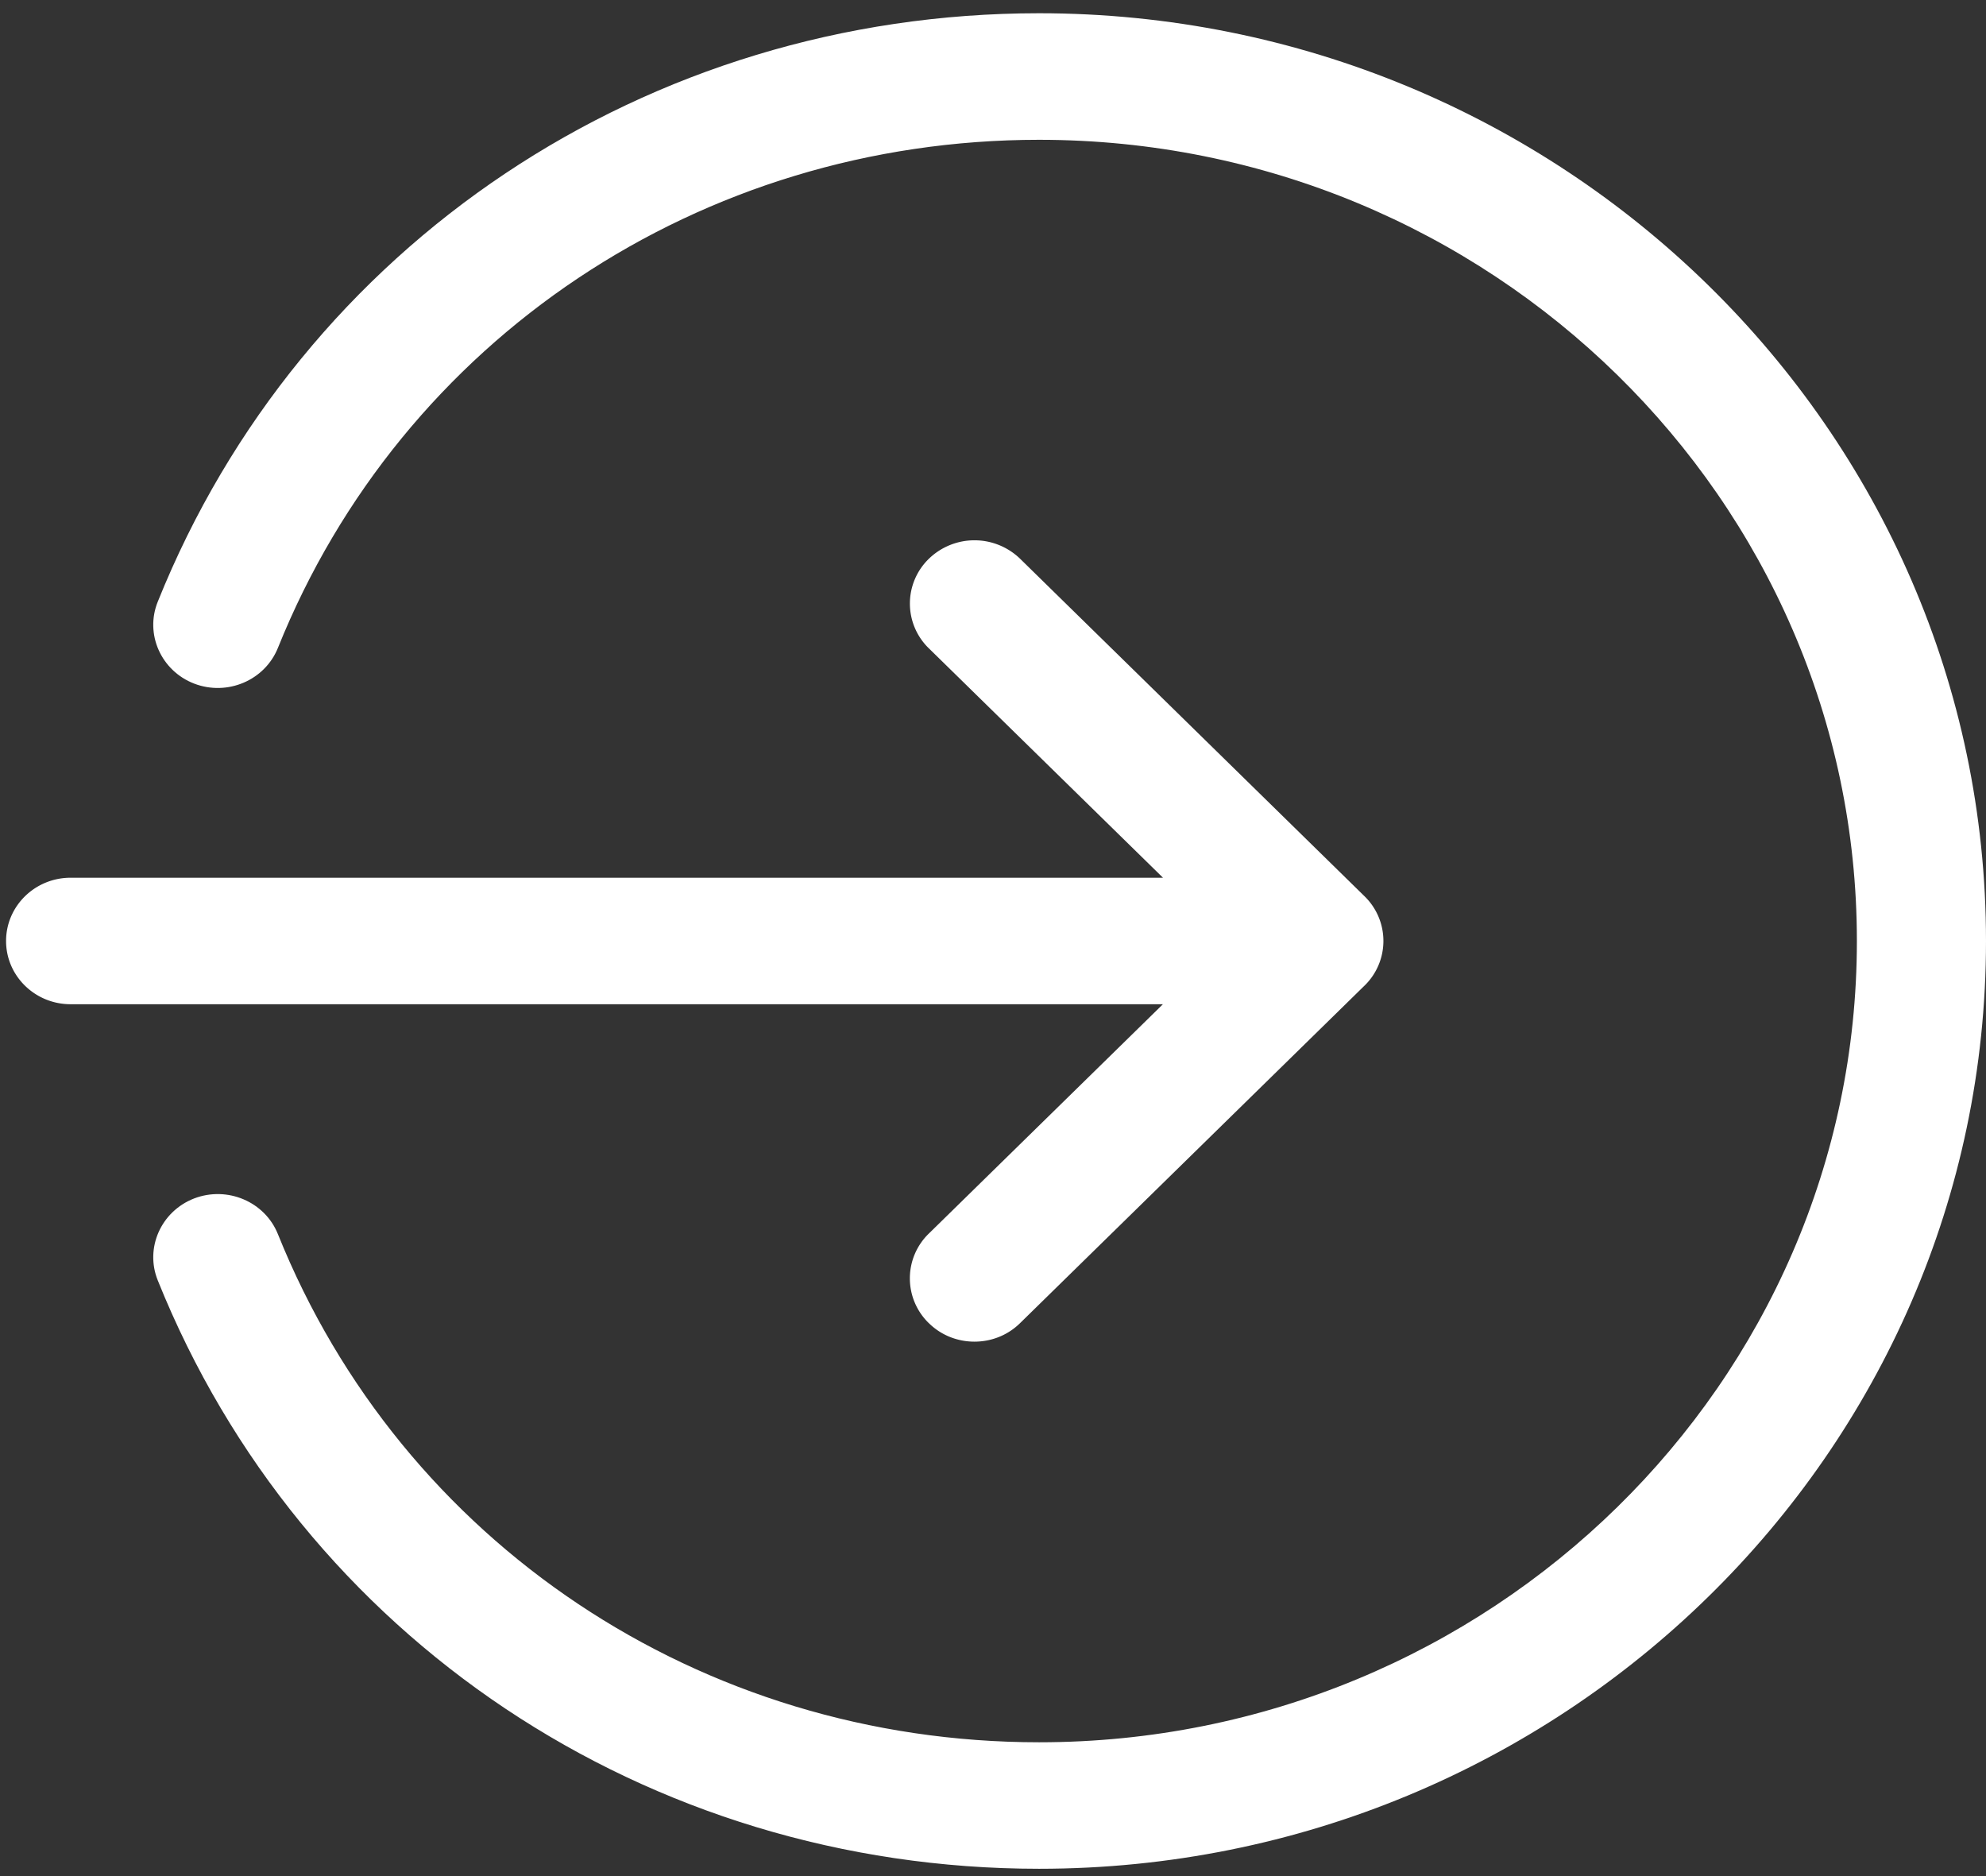 <svg width="72" height="68" fill="none" xmlns="http://www.w3.org/2000/svg"><rect width="100%" height="100%" fill="#333333" stroke="none"/><path d="M33.673 47.957c.456.45 1.055.672 1.655.672.6 0 1.198-.222 1.657-.675L49.44 35.753a2.259 2.259 0 00.027-3.27L36.985 20.255a2.377 2.377 0 00-3.312 0 2.26 2.26 0 000 3.243l8.49 8.316H2.56c-1.292 0-2.34 1.027-2.34 2.293 0 1.265 1.048 2.292 2.34 2.292H42.16l-8.488 8.314a2.26 2.26 0 000 3.244z" fill="#fff"/><path d="M37.67 67.735c-14.202 0-26.742-8.37-31.95-21.326-.475-1.174.118-2.506 1.32-2.971 1.198-.458 2.562.113 3.036 1.296C14.574 55.92 25.406 63.15 37.671 63.15c16.347 0 29.648-13.03 29.648-29.042S54.018 5.067 37.671 5.067c-12.265 0-23.097 7.23-27.595 18.415-.477 1.183-1.838 1.755-3.036 1.296-1.202-.464-1.795-1.797-1.32-2.97C10.928 8.85 23.468.48 37.67.48 56.6.481 72 15.568 72 34.108c0 18.54-15.401 33.627-34.33 33.627z" fill="#fff"/></svg>